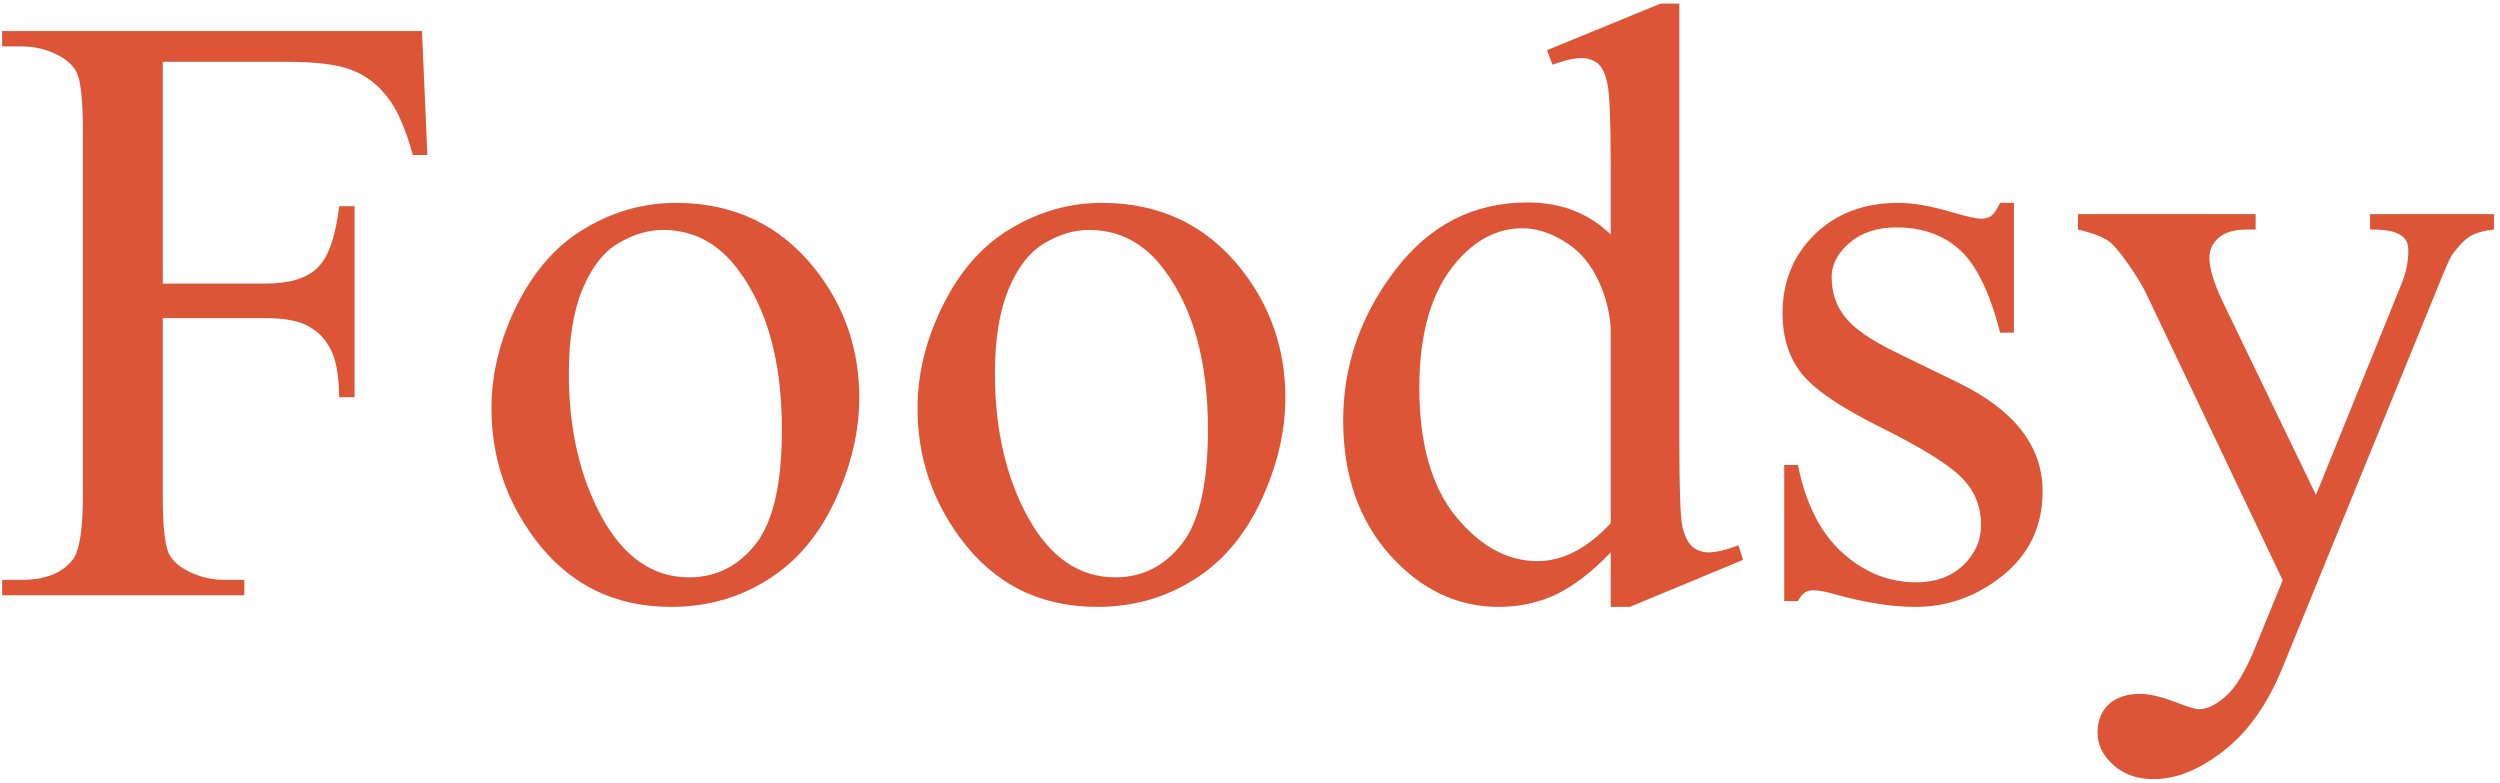 <svg width="399" height="125" viewBox="0 0 399 125" fill="none" xmlns="http://www.w3.org/2000/svg">
<path d="M25.977 9.867V45.262H42.379C46.142 45.262 48.887 44.443 50.613 42.805C52.384 41.122 53.557 37.824 54.133 32.91H56.59V63.391H54.133C54.089 59.893 53.624 57.325 52.738 55.688C51.897 54.05 50.702 52.832 49.152 52.035C47.647 51.194 45.389 50.773 42.379 50.773H25.977V79.062C25.977 83.622 26.264 86.633 26.84 88.094C27.283 89.201 28.212 90.152 29.629 90.949C31.577 92.012 33.613 92.543 35.738 92.543H38.992V95H0.344V92.543H3.531C7.25 92.543 9.951 91.458 11.633 89.289C12.695 87.872 13.227 84.463 13.227 79.062V20.891C13.227 16.331 12.939 13.32 12.363 11.859C11.921 10.753 11.013 9.801 9.641 9.004C7.737 7.941 5.701 7.41 3.531 7.41H0.344V4.953H67.348L68.211 24.742H65.887C64.736 20.537 63.385 17.46 61.836 15.512C60.331 13.52 58.449 12.081 56.191 11.195C53.978 10.31 50.525 9.867 45.832 9.867H25.977ZM107.855 32.379C117.064 32.379 124.457 35.876 130.035 42.871C134.772 48.848 137.141 55.71 137.141 63.457C137.141 68.902 135.835 74.414 133.223 79.992C130.611 85.57 127.003 89.776 122.398 92.609C117.839 95.443 112.747 96.859 107.125 96.859C97.961 96.859 90.678 93.207 85.277 85.902C80.717 79.749 78.438 72.842 78.438 65.184C78.438 59.605 79.81 54.072 82.555 48.582C85.344 43.048 88.996 38.975 93.512 36.363C98.027 33.707 102.809 32.379 107.855 32.379ZM105.797 36.695C103.451 36.695 101.082 37.404 98.691 38.82C96.345 40.193 94.441 42.628 92.981 46.125C91.519 49.622 90.789 54.116 90.789 59.605C90.789 68.46 92.538 76.096 96.035 82.516C99.577 88.935 104.225 92.144 109.98 92.144C114.275 92.144 117.816 90.374 120.605 86.832C123.395 83.29 124.789 77.203 124.789 68.57C124.789 57.768 122.465 49.268 117.816 43.07C114.673 38.82 110.667 36.695 105.797 36.695ZM175.855 32.379C185.064 32.379 192.457 35.876 198.035 42.871C202.772 48.848 205.141 55.71 205.141 63.457C205.141 68.902 203.835 74.414 201.223 79.992C198.611 85.57 195.003 89.776 190.398 92.609C185.839 95.443 180.747 96.859 175.125 96.859C165.961 96.859 158.678 93.207 153.277 85.902C148.717 79.749 146.438 72.842 146.438 65.184C146.438 59.605 147.81 54.072 150.555 48.582C153.344 43.048 156.996 38.975 161.512 36.363C166.027 33.707 170.809 32.379 175.855 32.379ZM173.797 36.695C171.451 36.695 169.082 37.404 166.691 38.82C164.345 40.193 162.441 42.628 160.98 46.125C159.52 49.622 158.789 54.116 158.789 59.605C158.789 68.46 160.538 76.096 164.035 82.516C167.577 88.935 172.225 92.144 177.98 92.144C182.275 92.144 185.816 90.374 188.605 86.832C191.395 83.29 192.789 77.203 192.789 68.57C192.789 57.768 190.465 49.268 185.816 43.07C182.673 38.82 178.667 36.695 173.797 36.695ZM257.07 88.16C254.104 91.259 251.204 93.495 248.371 94.867C245.538 96.195 242.483 96.859 239.207 96.859C232.566 96.859 226.767 94.092 221.809 88.559C216.85 82.981 214.371 75.831 214.371 67.109C214.371 58.388 217.116 50.419 222.605 43.203C228.095 35.943 235.156 32.312 243.789 32.312C249.146 32.312 253.573 34.017 257.07 37.426V26.203C257.07 19.253 256.893 14.98 256.539 13.387C256.229 11.793 255.72 10.708 255.012 10.133C254.303 9.557 253.418 9.27 252.355 9.27C251.204 9.27 249.677 9.624 247.773 10.332L246.91 8.008L265.039 0.57H268.027V70.894C268.027 78.022 268.182 82.383 268.492 83.977C268.846 85.526 269.378 86.611 270.086 87.231C270.839 87.85 271.702 88.16 272.676 88.16C273.871 88.16 275.465 87.784 277.457 87.031L278.188 89.356L260.125 96.859H257.07V88.16ZM257.07 83.512V52.168C256.805 49.158 256.008 46.413 254.68 43.934C253.352 41.454 251.581 39.595 249.367 38.355C247.198 37.072 245.073 36.43 242.992 36.43C239.096 36.43 235.621 38.178 232.566 41.676C228.538 46.28 226.523 53.009 226.523 61.863C226.523 70.806 228.471 77.668 232.367 82.449C236.263 87.186 240.602 89.555 245.383 89.555C249.411 89.555 253.307 87.54 257.07 83.512ZM321.418 32.379V53.098H319.227C317.544 46.59 315.375 42.163 312.719 39.816C310.107 37.47 306.764 36.297 302.691 36.297C299.592 36.297 297.091 37.116 295.188 38.754C293.284 40.392 292.332 42.207 292.332 44.199C292.332 46.678 293.04 48.803 294.457 50.574C295.829 52.389 298.618 54.315 302.824 56.352L312.52 61.066C321.507 65.449 326 71.227 326 78.398C326 83.932 323.897 88.404 319.691 91.812C315.53 95.177 310.859 96.859 305.68 96.859C301.961 96.859 297.711 96.195 292.93 94.867C291.469 94.424 290.273 94.203 289.344 94.203C288.326 94.203 287.529 94.779 286.953 95.93H284.762V74.215H286.953C288.193 80.413 290.561 85.083 294.059 88.227C297.556 91.37 301.474 92.941 305.812 92.941C308.867 92.941 311.346 92.056 313.25 90.285C315.198 88.47 316.172 86.301 316.172 83.777C316.172 80.723 315.087 78.155 312.918 76.074C310.793 73.993 306.521 71.359 300.102 68.172C293.682 64.984 289.477 62.107 287.484 59.539C285.492 57.016 284.496 53.828 284.496 49.977C284.496 44.974 286.201 40.79 289.609 37.426C293.062 34.061 297.512 32.379 302.957 32.379C305.348 32.379 308.247 32.888 311.656 33.906C313.914 34.57 315.419 34.902 316.172 34.902C316.88 34.902 317.434 34.747 317.832 34.438C318.23 34.128 318.695 33.441 319.227 32.379H321.418ZM331.645 34.172H360V36.629H358.605C356.613 36.629 355.108 37.072 354.09 37.957C353.116 38.798 352.629 39.861 352.629 41.145C352.629 42.871 353.359 45.262 354.82 48.316L369.629 78.996L383.242 45.395C383.995 43.579 384.371 41.786 384.371 40.016C384.371 39.219 384.216 38.621 383.906 38.223C383.552 37.736 382.999 37.359 382.246 37.094C381.493 36.784 380.165 36.629 378.262 36.629V34.172H398.051V36.629C396.413 36.806 395.151 37.16 394.266 37.691C393.38 38.223 392.406 39.219 391.344 40.68C390.945 41.3 390.193 43.004 389.086 45.793L364.316 106.488C361.926 112.376 358.783 116.826 354.887 119.836C351.035 122.846 347.316 124.352 343.73 124.352C341.118 124.352 338.971 123.599 337.289 122.094C335.607 120.589 334.766 118.862 334.766 116.914C334.766 115.055 335.363 113.549 336.559 112.398C337.798 111.292 339.48 110.738 341.605 110.738C343.066 110.738 345.059 111.225 347.582 112.199C349.353 112.863 350.46 113.195 350.902 113.195C352.23 113.195 353.669 112.509 355.219 111.137C356.812 109.764 358.406 107.108 360 103.168L364.316 92.609L342.469 46.723C341.805 45.35 340.742 43.646 339.281 41.609C338.174 40.06 337.267 39.02 336.559 38.488C335.54 37.78 333.902 37.16 331.645 36.629V34.172Z" fill="#DC5537"/>
</svg>
